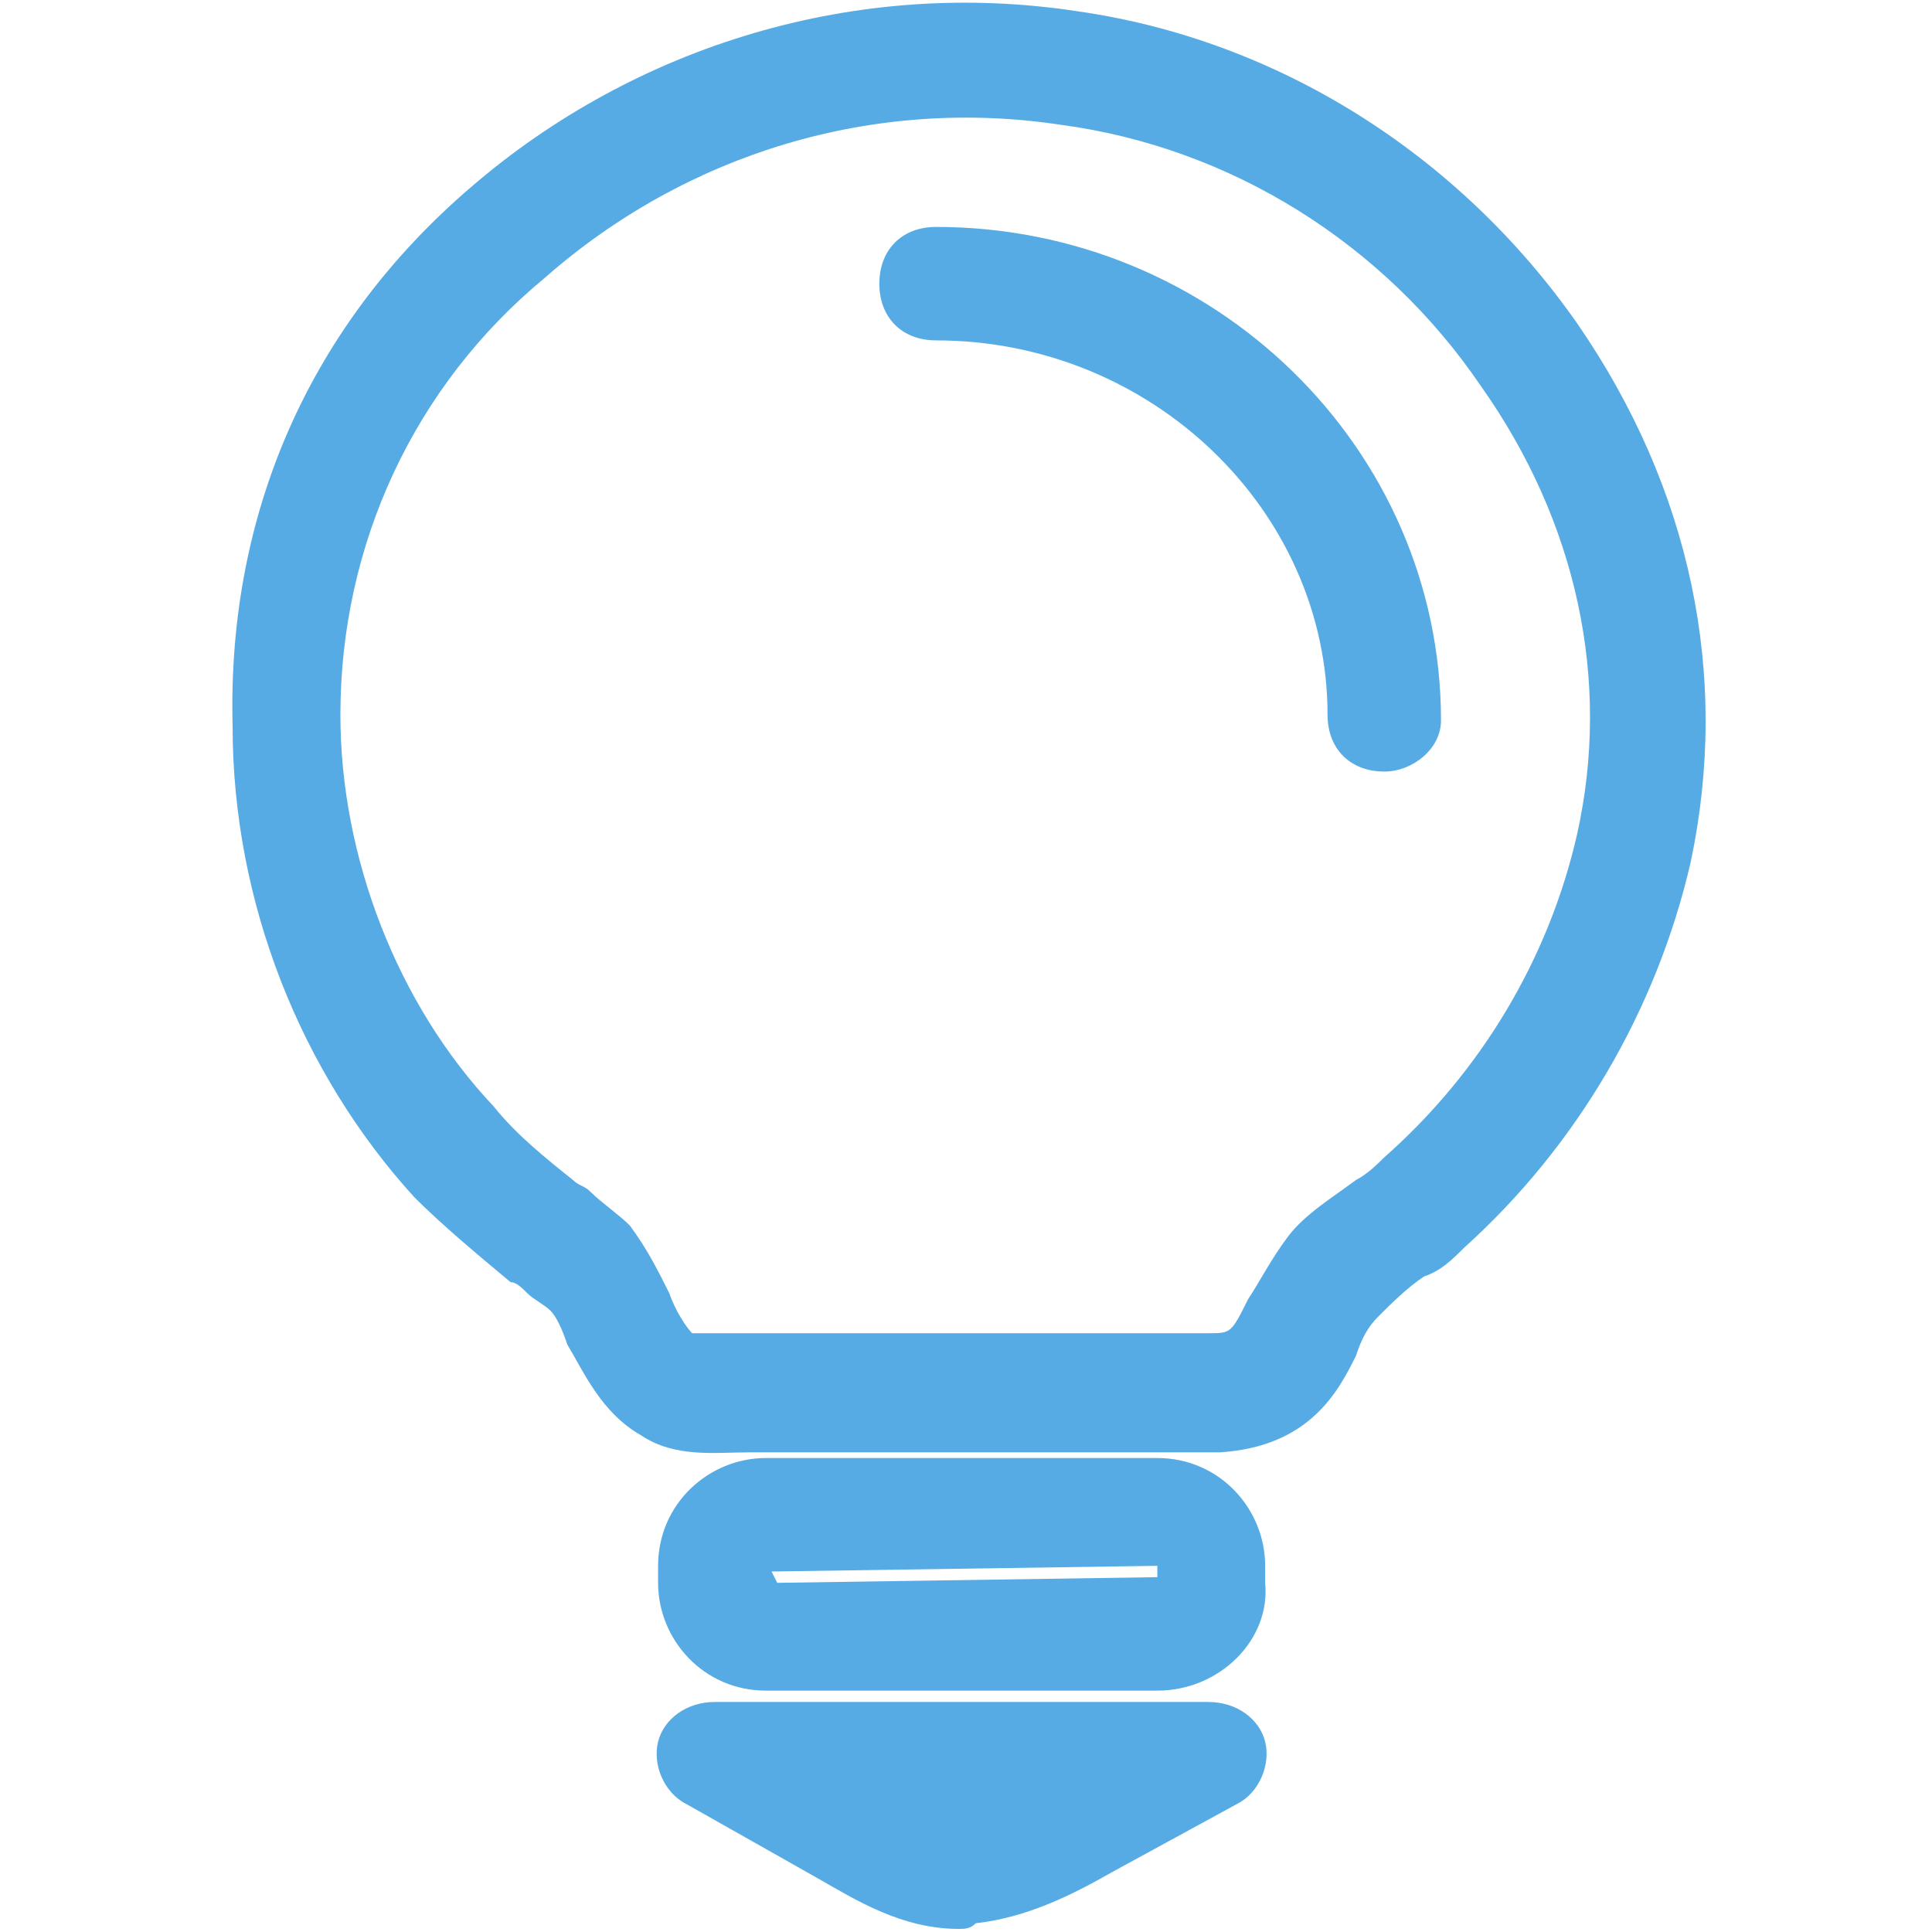 <?xml version="1.0" standalone="no"?><!DOCTYPE svg PUBLIC "-//W3C//DTD SVG 1.1//EN" "http://www.w3.org/Graphics/SVG/1.1/DTD/svg11.dtd"><svg width="200" height="200" viewBox="0 0 200 200" version="1.1" xmlns="http://www.w3.org/2000/svg" xmlns:xlink="http://www.w3.org/1999/xlink"><defs><style type="text/css"><![CDATA[
@font-face { font-family: ifont; src: url("http://at.alicdn.com/t/font_1442373896_4754455.eot?#iefix") format("embedded-opentype"), url("http://at.alicdn.com/t/font_1442373896_4754455.woff") format("woff"), url("http://at.alicdn.com/t/font_1442373896_4754455.ttf") format("truetype"), url("http://at.alicdn.com/t/font_1442373896_4754455.svg#ifont") format("svg"); }

]]></style></defs><g class="transform-group"><g transform="scale(0.195, 0.195)"><path d="M508.988 1024c-30.118 0-54.212-15.059-75.294-27.106l-69.271-39.153c-12.047-6.024-18.071-21.082-15.059-33.129 3.012-12.047 15.059-21.082 30.118-21.082l262.024 0c15.059 0 27.106 9.035 30.118 21.082 3.012 12.047-3.012 27.106-15.059 33.129l-66.259 36.141c-21.082 12.047-45.176 24.094-72.282 27.106C515.012 1024 512 1024 508.988 1024zM593.318 771.012c-18.071 0-36.141 0-51.2 0-18.071 0-33.129 0-51.2 0l-84.329 0c-3.012 0-6.024 0-9.035 0-18.071 0-39.153 3.012-57.224-9.035-21.082-12.047-30.118-33.129-39.153-48.188-3.012-9.035-6.024-15.059-9.035-18.071-3.012-3.012-9.035-6.024-12.047-9.035-3.012-3.012-6.024-6.024-9.035-6.024-18.071-15.059-36.141-30.118-51.2-45.176-60.235-66.259-96.376-156.612-96.376-249.976 0 0 0 0 0 0C120.471 271.059 165.647 171.671 249.976 99.388c87.341-75.294 204.8-111.435 322.259-93.365 105.412 15.059 201.788 75.294 265.035 165.647 60.235 87.341 81.318 186.729 60.235 286.118-18.071 78.306-60.235 150.588-120.471 204.8-6.024 6.024-12.047 12.047-21.082 15.059-9.035 6.024-18.071 15.059-24.094 21.082-6.024 6.024-9.035 12.047-12.047 21.082-9.035 18.071-24.094 48.188-72.282 51.2C626.447 771.012 608.376 771.012 593.318 771.012zM403.576 707.765l84.329 0c18.071 0 36.141 0 51.2 0 33.129 0 69.271 0 102.4 0 12.047 0 12.047 0 21.082-18.071 6.024-9.035 12.047-21.082 21.082-33.129 9.035-12.047 24.094-21.082 36.141-30.118 6.024-3.012 12.047-9.035 15.059-12.047 51.2-45.176 87.341-105.412 102.4-171.671 18.071-81.318 0-165.647-51.2-237.929-51.2-75.294-132.518-126.494-222.871-138.541-99.388-15.059-198.776 15.059-274.071 81.318C219.859 204.8 180.706 289.129 180.706 379.482c0 75.294 30.118 153.6 81.318 207.812 12.047 15.059 27.106 27.106 42.165 39.153 3.012 3.012 6.024 3.012 9.035 6.024 6.024 6.024 15.059 12.047 21.082 18.071 9.035 12.047 15.059 24.094 21.082 36.141 3.012 9.035 9.035 18.071 12.047 21.082 3.012 0 18.071 0 24.094 0C397.553 707.765 400.565 707.765 403.576 707.765zM614.4 897.506l-207.812 0c-33.129 0-57.224-27.106-57.224-57.224l0-9.035c0-33.129 27.106-57.224 57.224-57.224l207.812 0c33.129 0 57.224 27.106 57.224 57.224l0 9.035C674.635 870.4 647.529 897.506 614.4 897.506zM614.4 831.247l-204.8 3.012 3.012 6.024 201.788-3.012L614.4 831.247zM734.871 409.6c-18.071 0-30.118-12.047-30.118-30.118C704.753 271.059 611.388 180.706 496.941 180.706c-18.071 0-30.118-12.047-30.118-30.118s12.047-30.118 30.118-30.118c147.576 0 268.047 117.459 268.047 262.024C764.988 397.553 749.929 409.6 734.871 409.6z" fill="#56abe4"></path></g></g></svg>